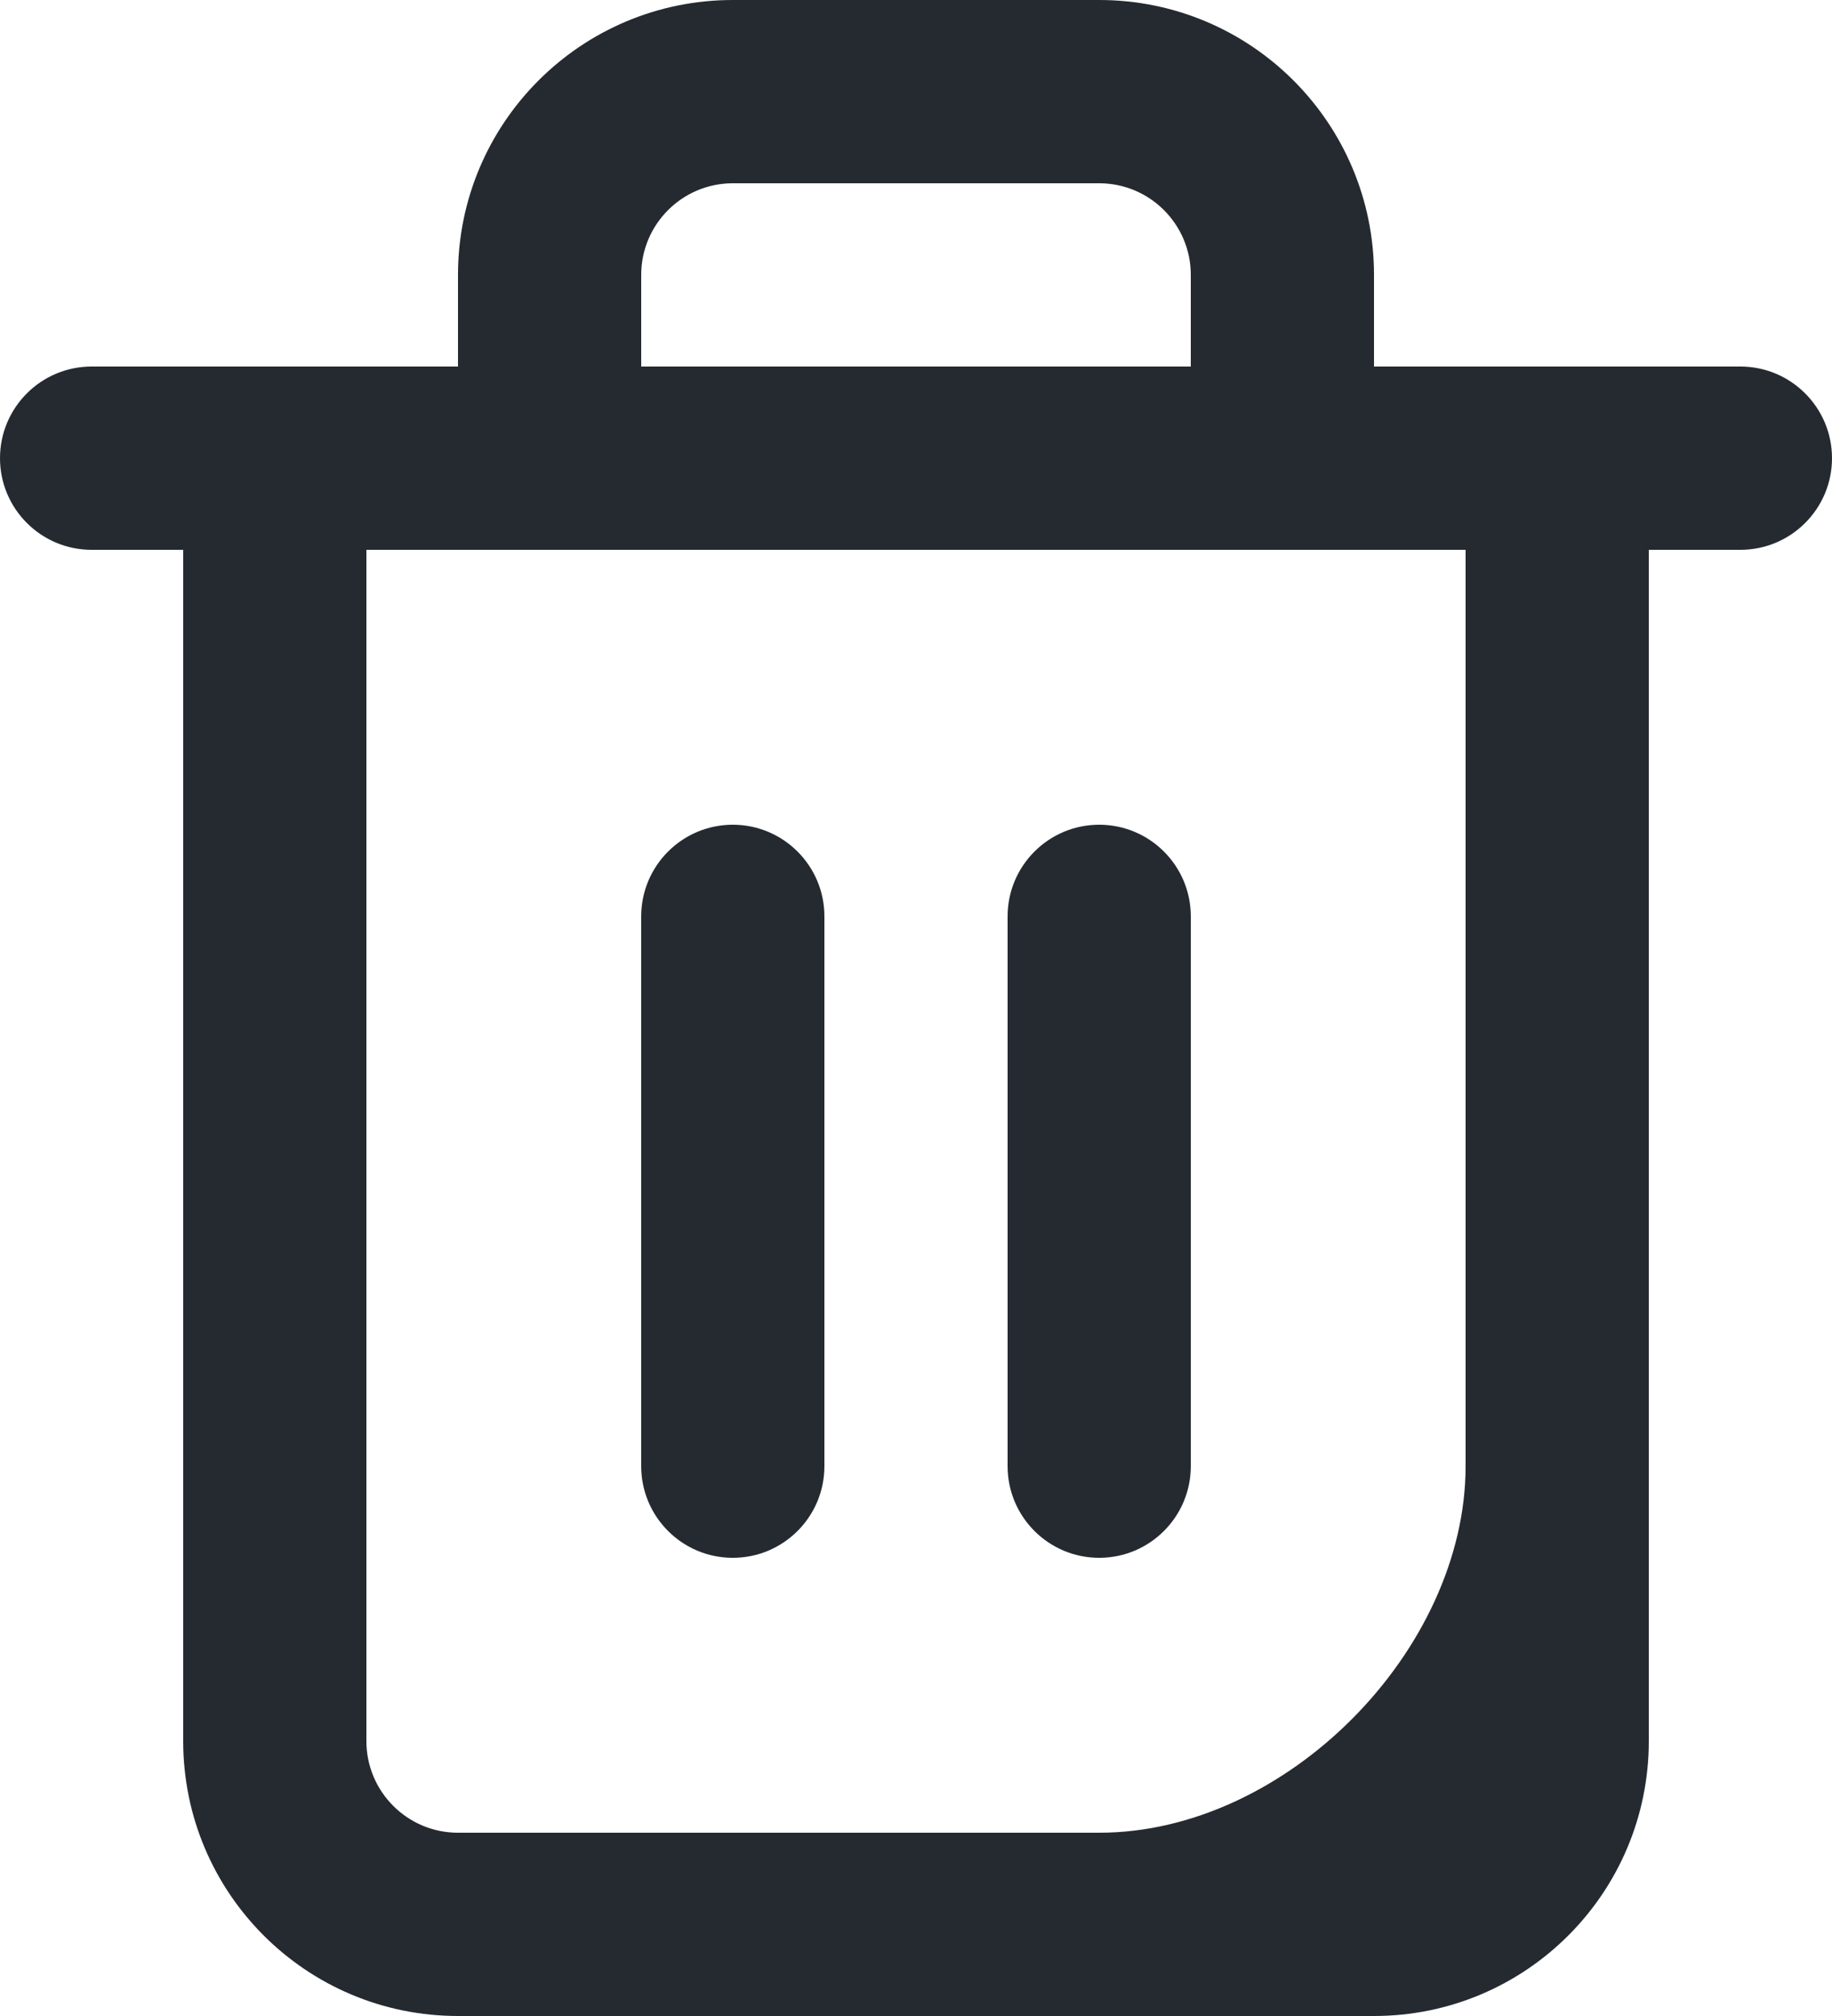 <svg width="20" height="22" viewBox="0 0 20 22" fill="none" xmlns="http://www.w3.org/2000/svg">
<path fill-rule="evenodd" clip-rule="evenodd" d="M5 4H3H1C0.448 4 0 4.448 0 5C0 5.552 0.448 6 1 6H2V19C2 20.657 3.343 22 5 22H15C16.657 22 18 20.657 18 19V6H19C19.552 6 20 5.552 20 5C20 4.448 19.552 4 19 4H17H15V3C15 1.343 13.657 0 12 0H8C6.343 0 5 1.343 5 3V4ZM7 4H13V3C13 2.448 12.552 2 12 2H8C7.448 2 7 2.448 7 3V4ZM14 6H6L4 6V19C4 19.552 4.448 20 5 20H12C14.044 20 16 18.006 16 16V6L14 6Z" fill="#252A31"/>
<path fill-rule="evenodd" clip-rule="evenodd" d="M7 16V10C7 9.448 7.448 9 8 9C8.552 9 9 9.448 9 10V16C9 16.552 8.552 17 8 17C7.448 17 7 16.552 7 16ZM11 16V10C11 9.448 11.448 9 12 9C12.552 9 13 9.448 13 10V16C13 16.552 12.552 17 12 17C11.448 17 11 16.552 11 16Z" fill="#252A31"/>
</svg>

